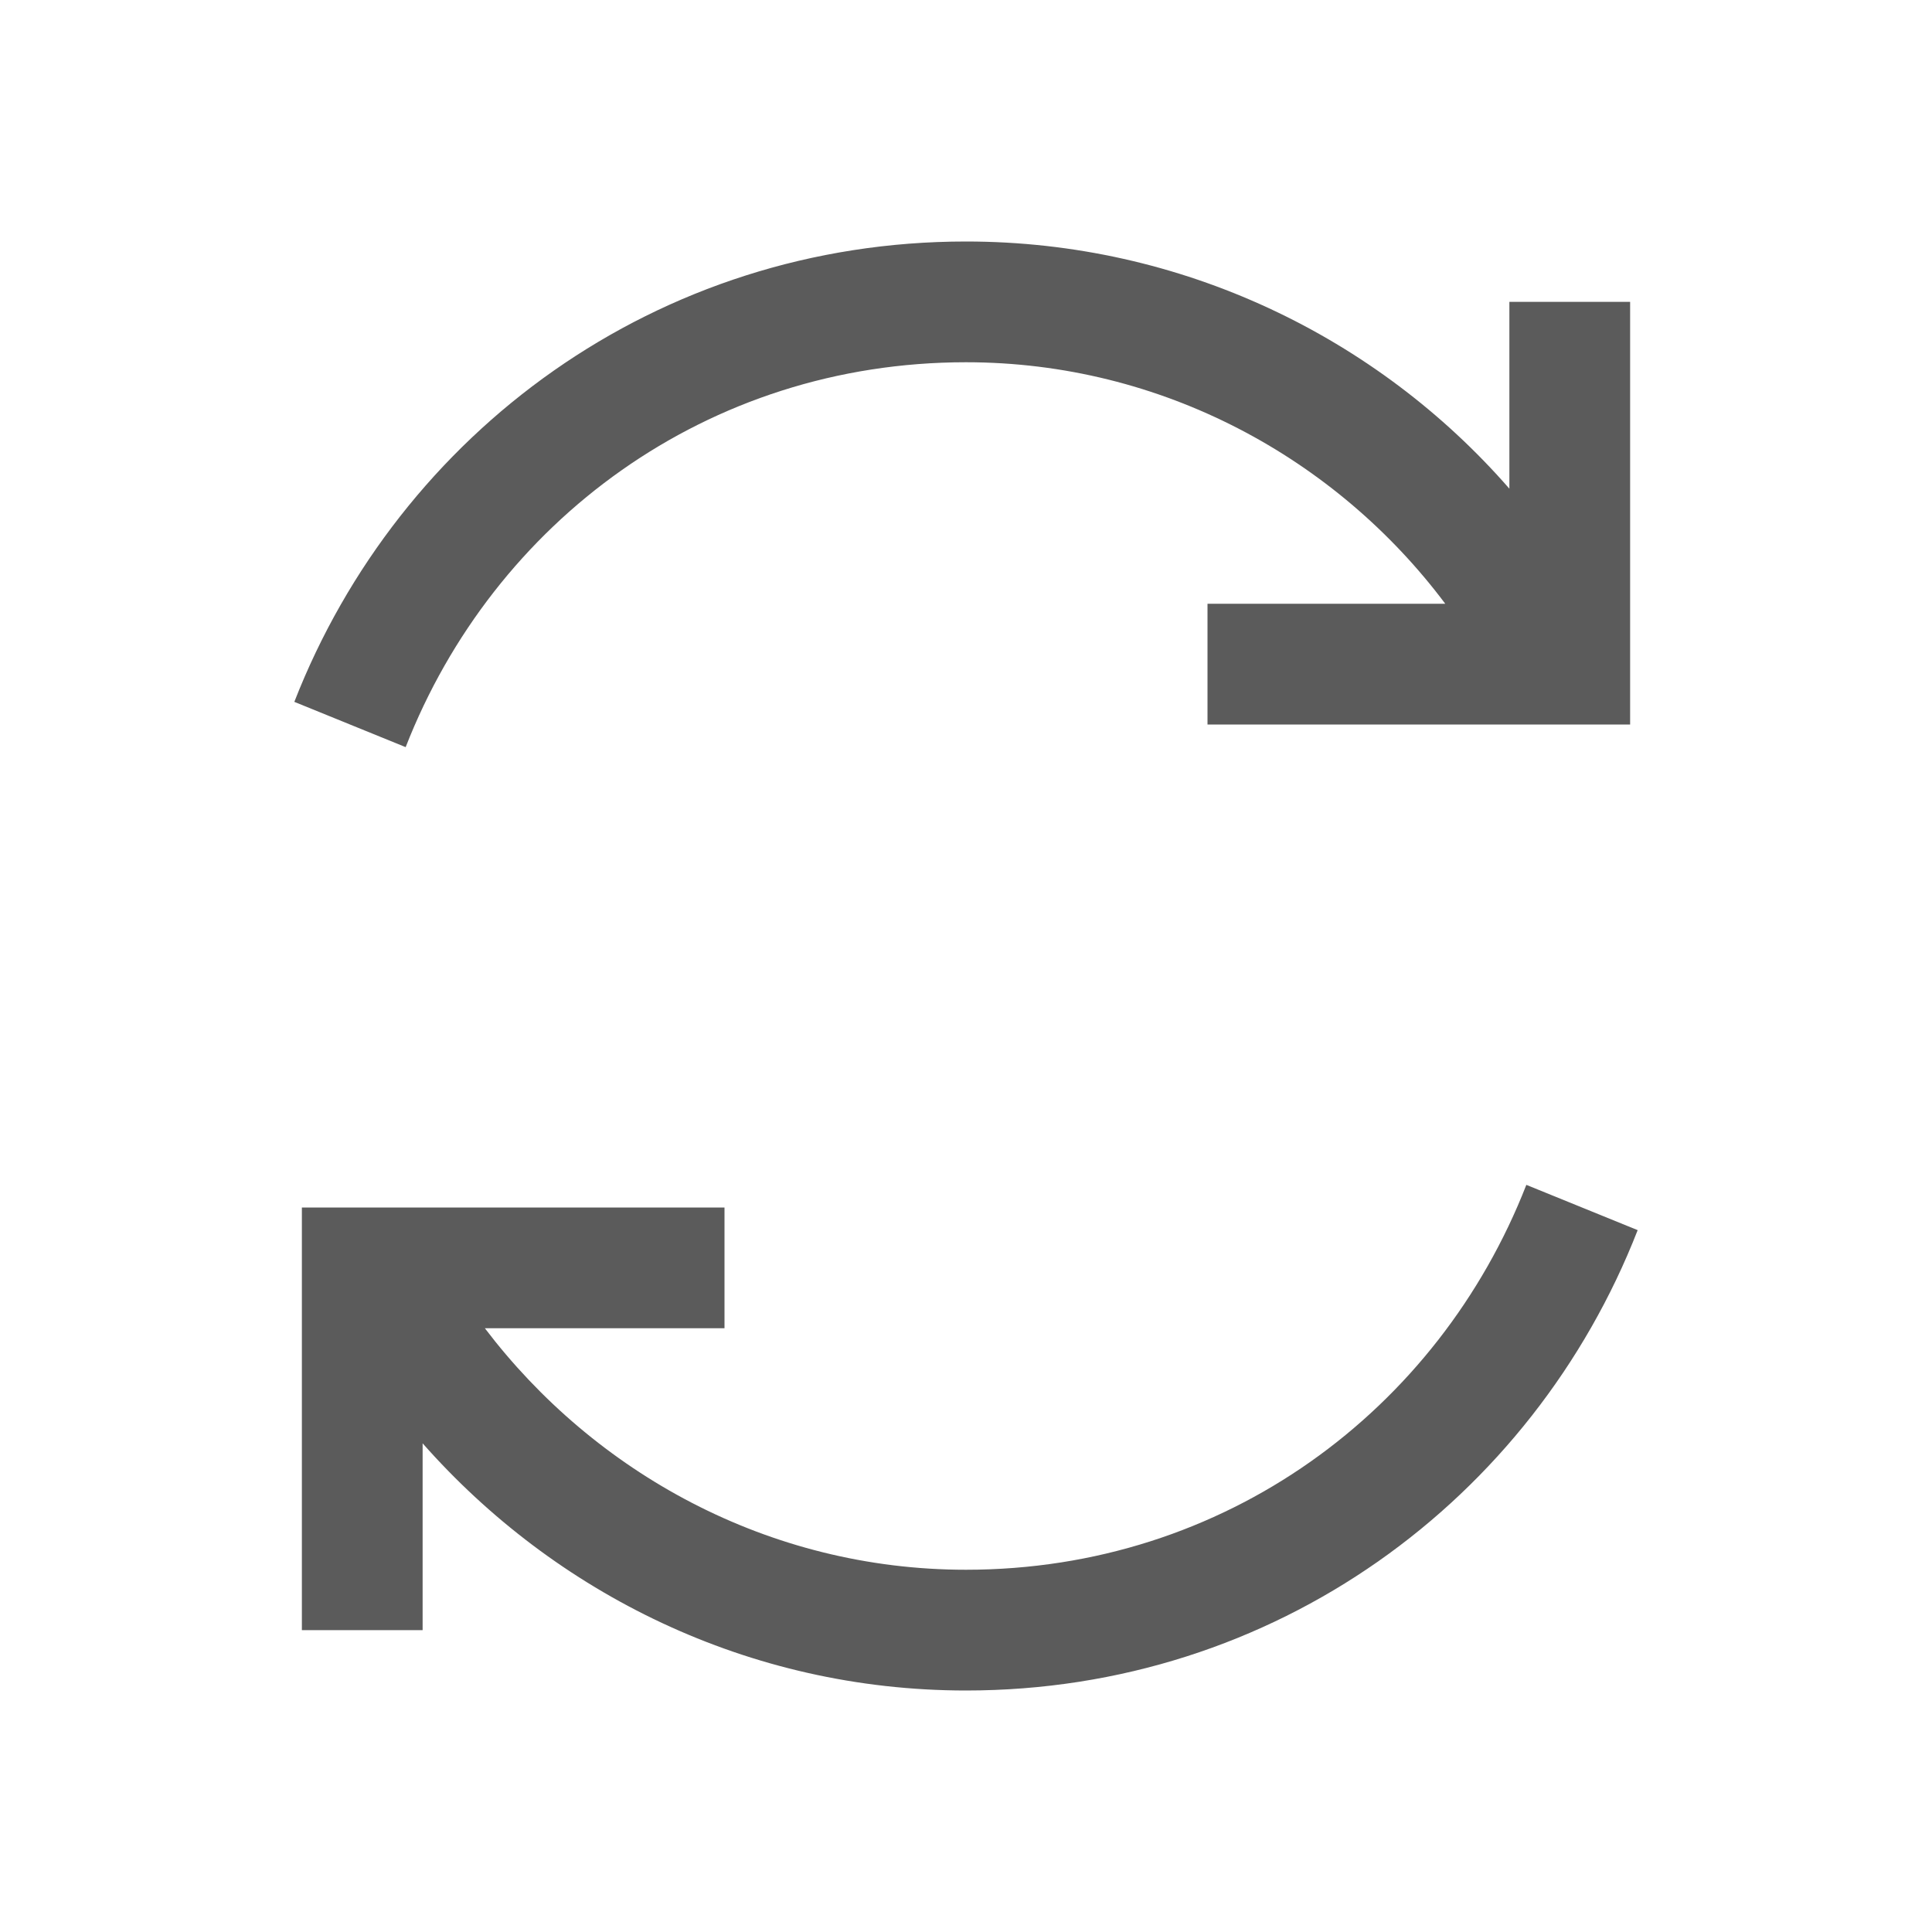 <svg xmlns="http://www.w3.org/2000/svg" viewBox="0 0 32 32">
  <path d="M16 4C10.887 4 6.617 7.16 4.875 11.625L6.719 12.375C8.176 8.641 11.711 6 16 6C19.242 6 22.133 7.59 23.938 10L20 10L20 12L27 12L27 5L25 5L25 8.094C22.809 5.582 19.57 4 16 4 Z M 25.281 19.625C23.824 23.359 20.289 26 16 26C12.723 26 9.844 24.387 8.031 22L12 22L12 20L5 20L5 27L7 27L7 23.906C9.188 26.387 12.395 28 16 28C21.113 28 25.383 24.84 27.125 20.375Z" fill="#5B5B5B" />
</svg>